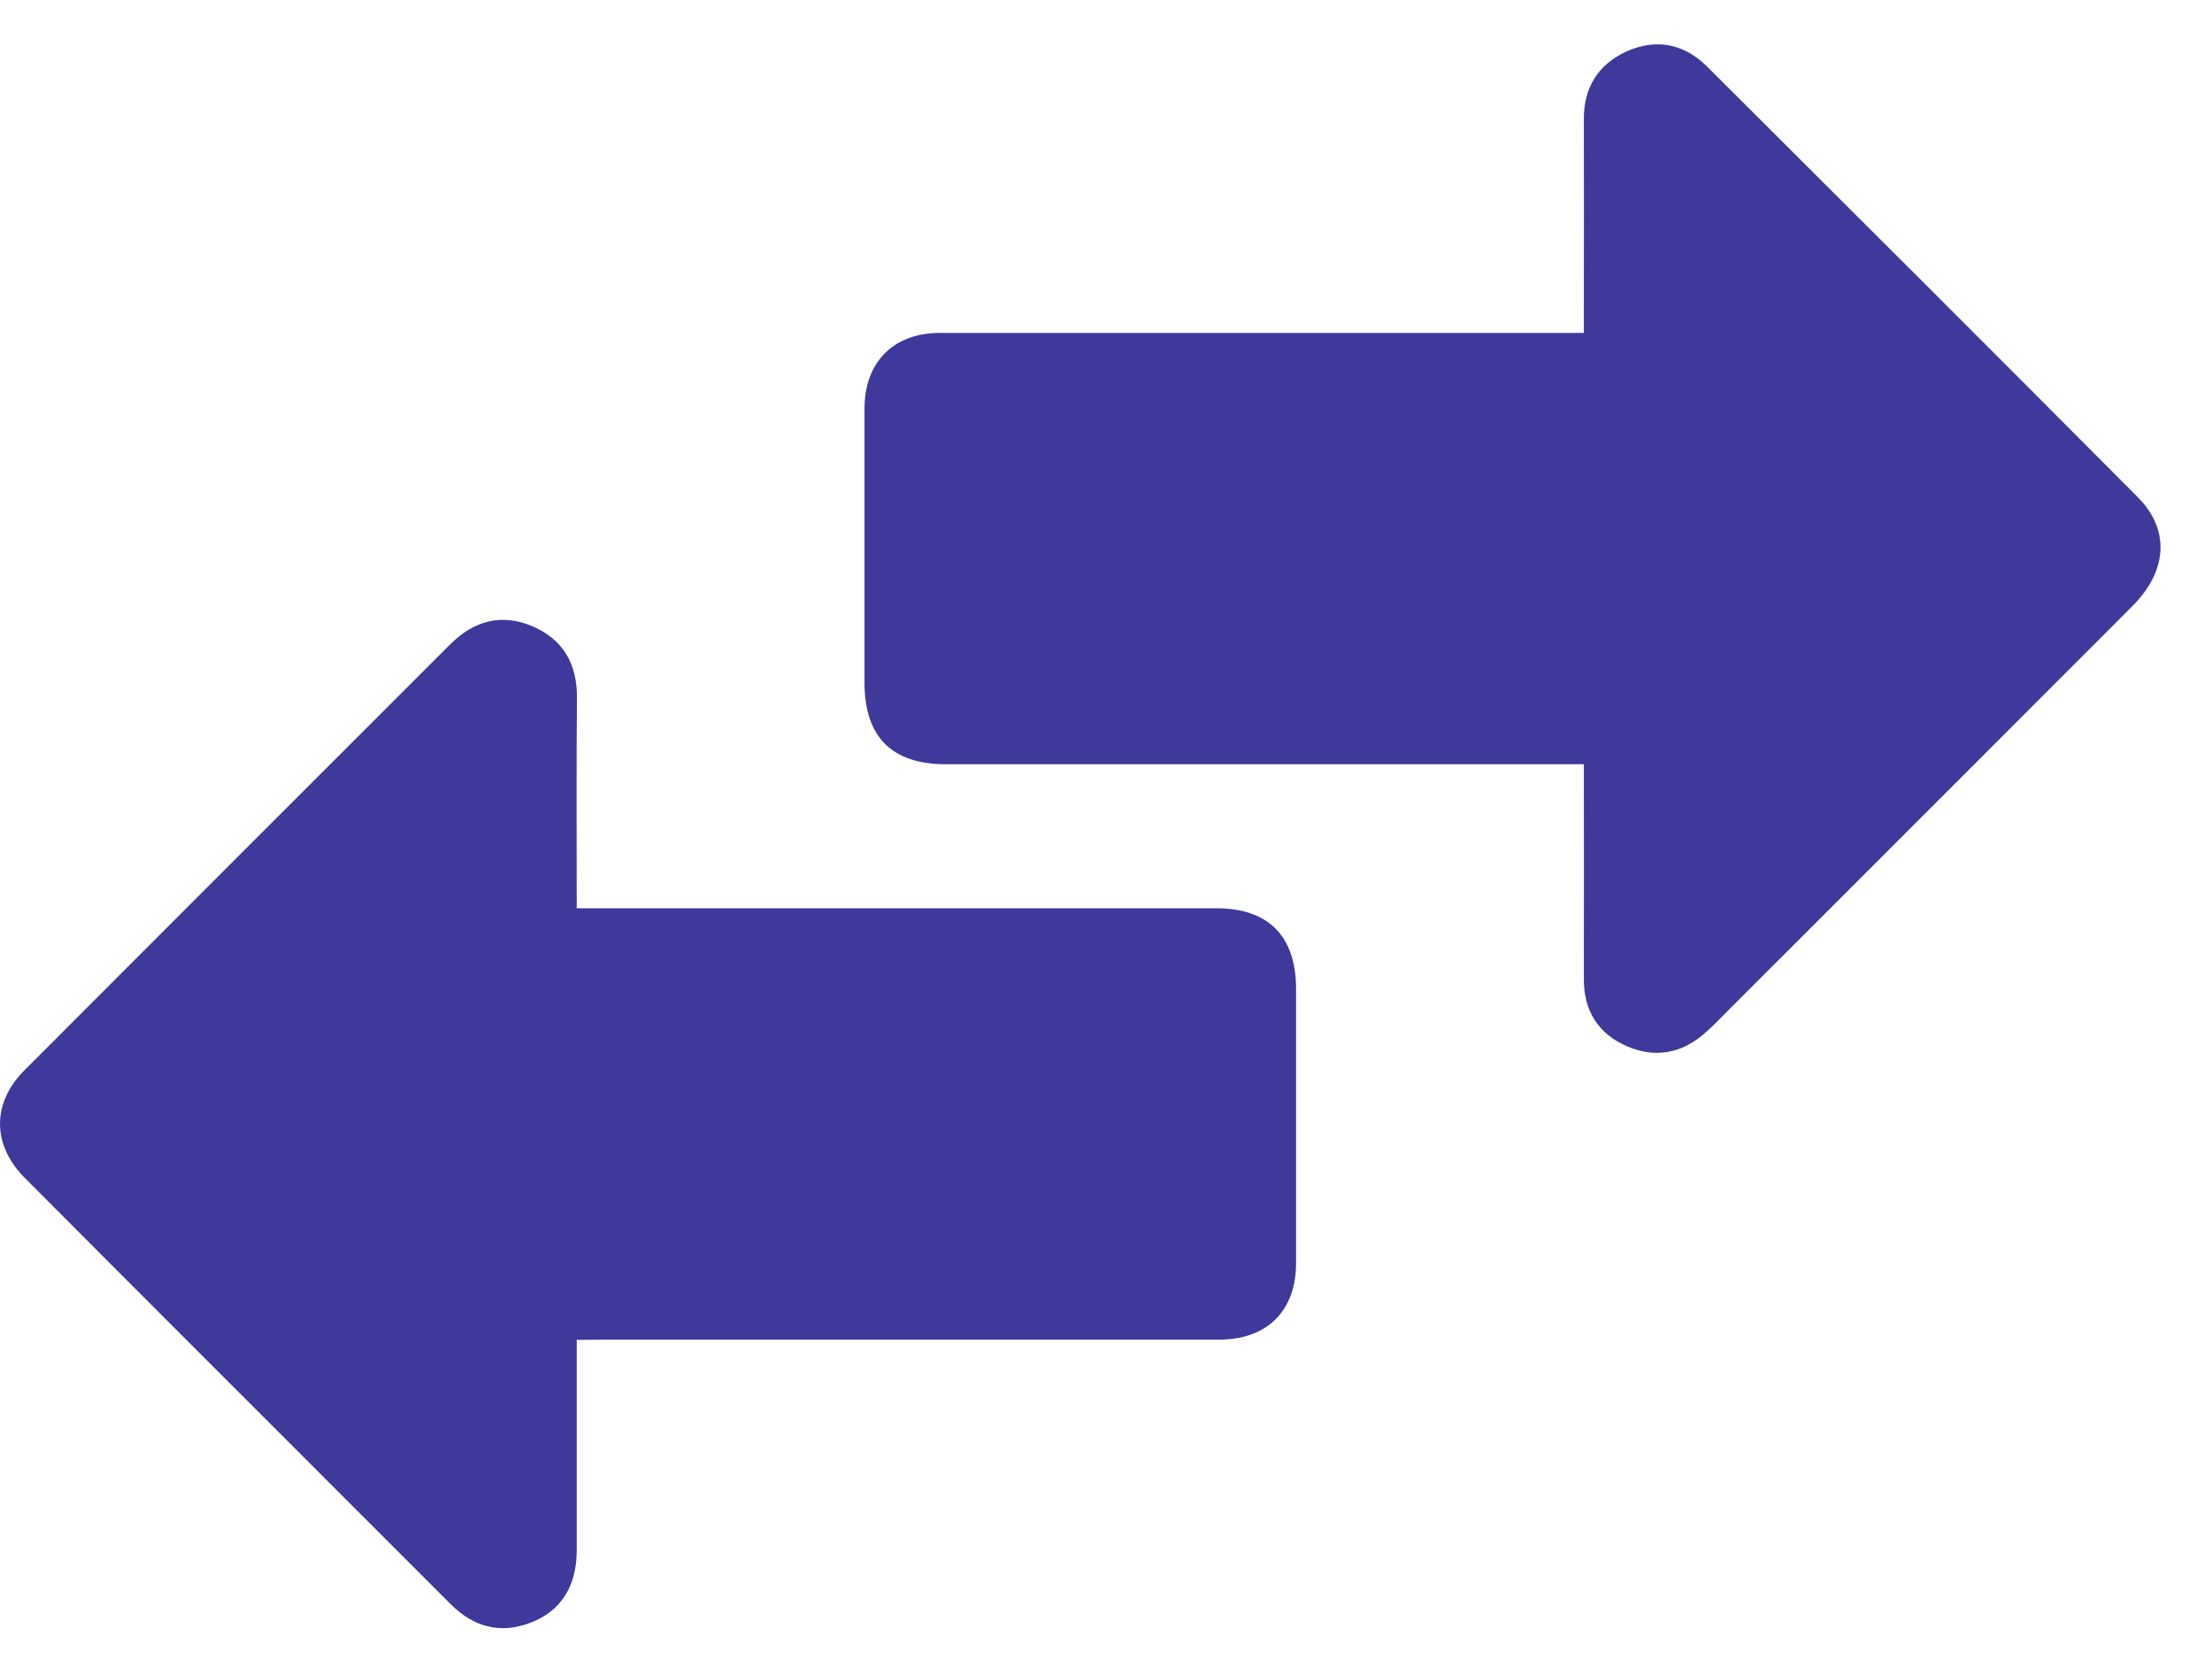 <svg width="40" height="30" viewBox="0 0 40 30" fill="none" xmlns="http://www.w3.org/2000/svg">
<path d="M28.641 13.82C28.436 13.82 28.276 13.82 28.117 13.82C24.445 13.82 20.774 13.82 17.102 13.82C16.128 13.82 15.633 13.325 15.633 12.347C15.633 10.695 15.633 9.04 15.633 7.389C15.633 6.548 16.157 6.02 16.998 6.02C20.695 6.02 24.397 6.02 28.094 6.02C28.254 6.02 28.418 6.02 28.641 6.02C28.641 5.86 28.641 5.718 28.641 5.573C28.641 4.435 28.645 3.297 28.641 2.159C28.637 1.582 28.901 1.165 29.411 0.931C29.947 0.689 30.453 0.79 30.869 1.203C33.469 3.795 36.07 6.388 38.659 8.992C39.246 9.583 39.194 10.327 38.558 10.963C36.136 13.389 33.711 15.81 31.286 18.236C31.141 18.381 31.003 18.529 30.851 18.663C30.43 19.047 29.936 19.143 29.422 18.92C28.905 18.697 28.637 18.28 28.641 17.7C28.645 16.431 28.641 15.156 28.641 13.82Z" fill="#3E399B"/>
<path d="M10.429 24.228C10.429 25.541 10.429 26.788 10.429 28.034C10.429 28.677 10.15 29.131 9.596 29.343C9.045 29.555 8.562 29.421 8.149 29.008C5.582 26.438 3.012 23.875 0.449 21.301C-0.146 20.706 -0.15 19.947 0.441 19.355C3.004 16.785 5.575 14.218 8.141 11.652C8.565 11.227 9.068 11.086 9.626 11.324C10.176 11.559 10.437 11.998 10.433 12.611C10.422 13.869 10.429 15.126 10.429 16.424C10.623 16.424 10.779 16.424 10.939 16.424C14.625 16.424 18.308 16.424 21.994 16.424C22.939 16.424 23.437 16.93 23.437 17.882C23.437 19.534 23.437 21.189 23.437 22.841C23.437 23.704 22.913 24.225 22.046 24.225C18.349 24.225 14.647 24.225 10.95 24.225C10.79 24.228 10.63 24.228 10.429 24.228Z" fill="#3E399B"/>
</svg>

